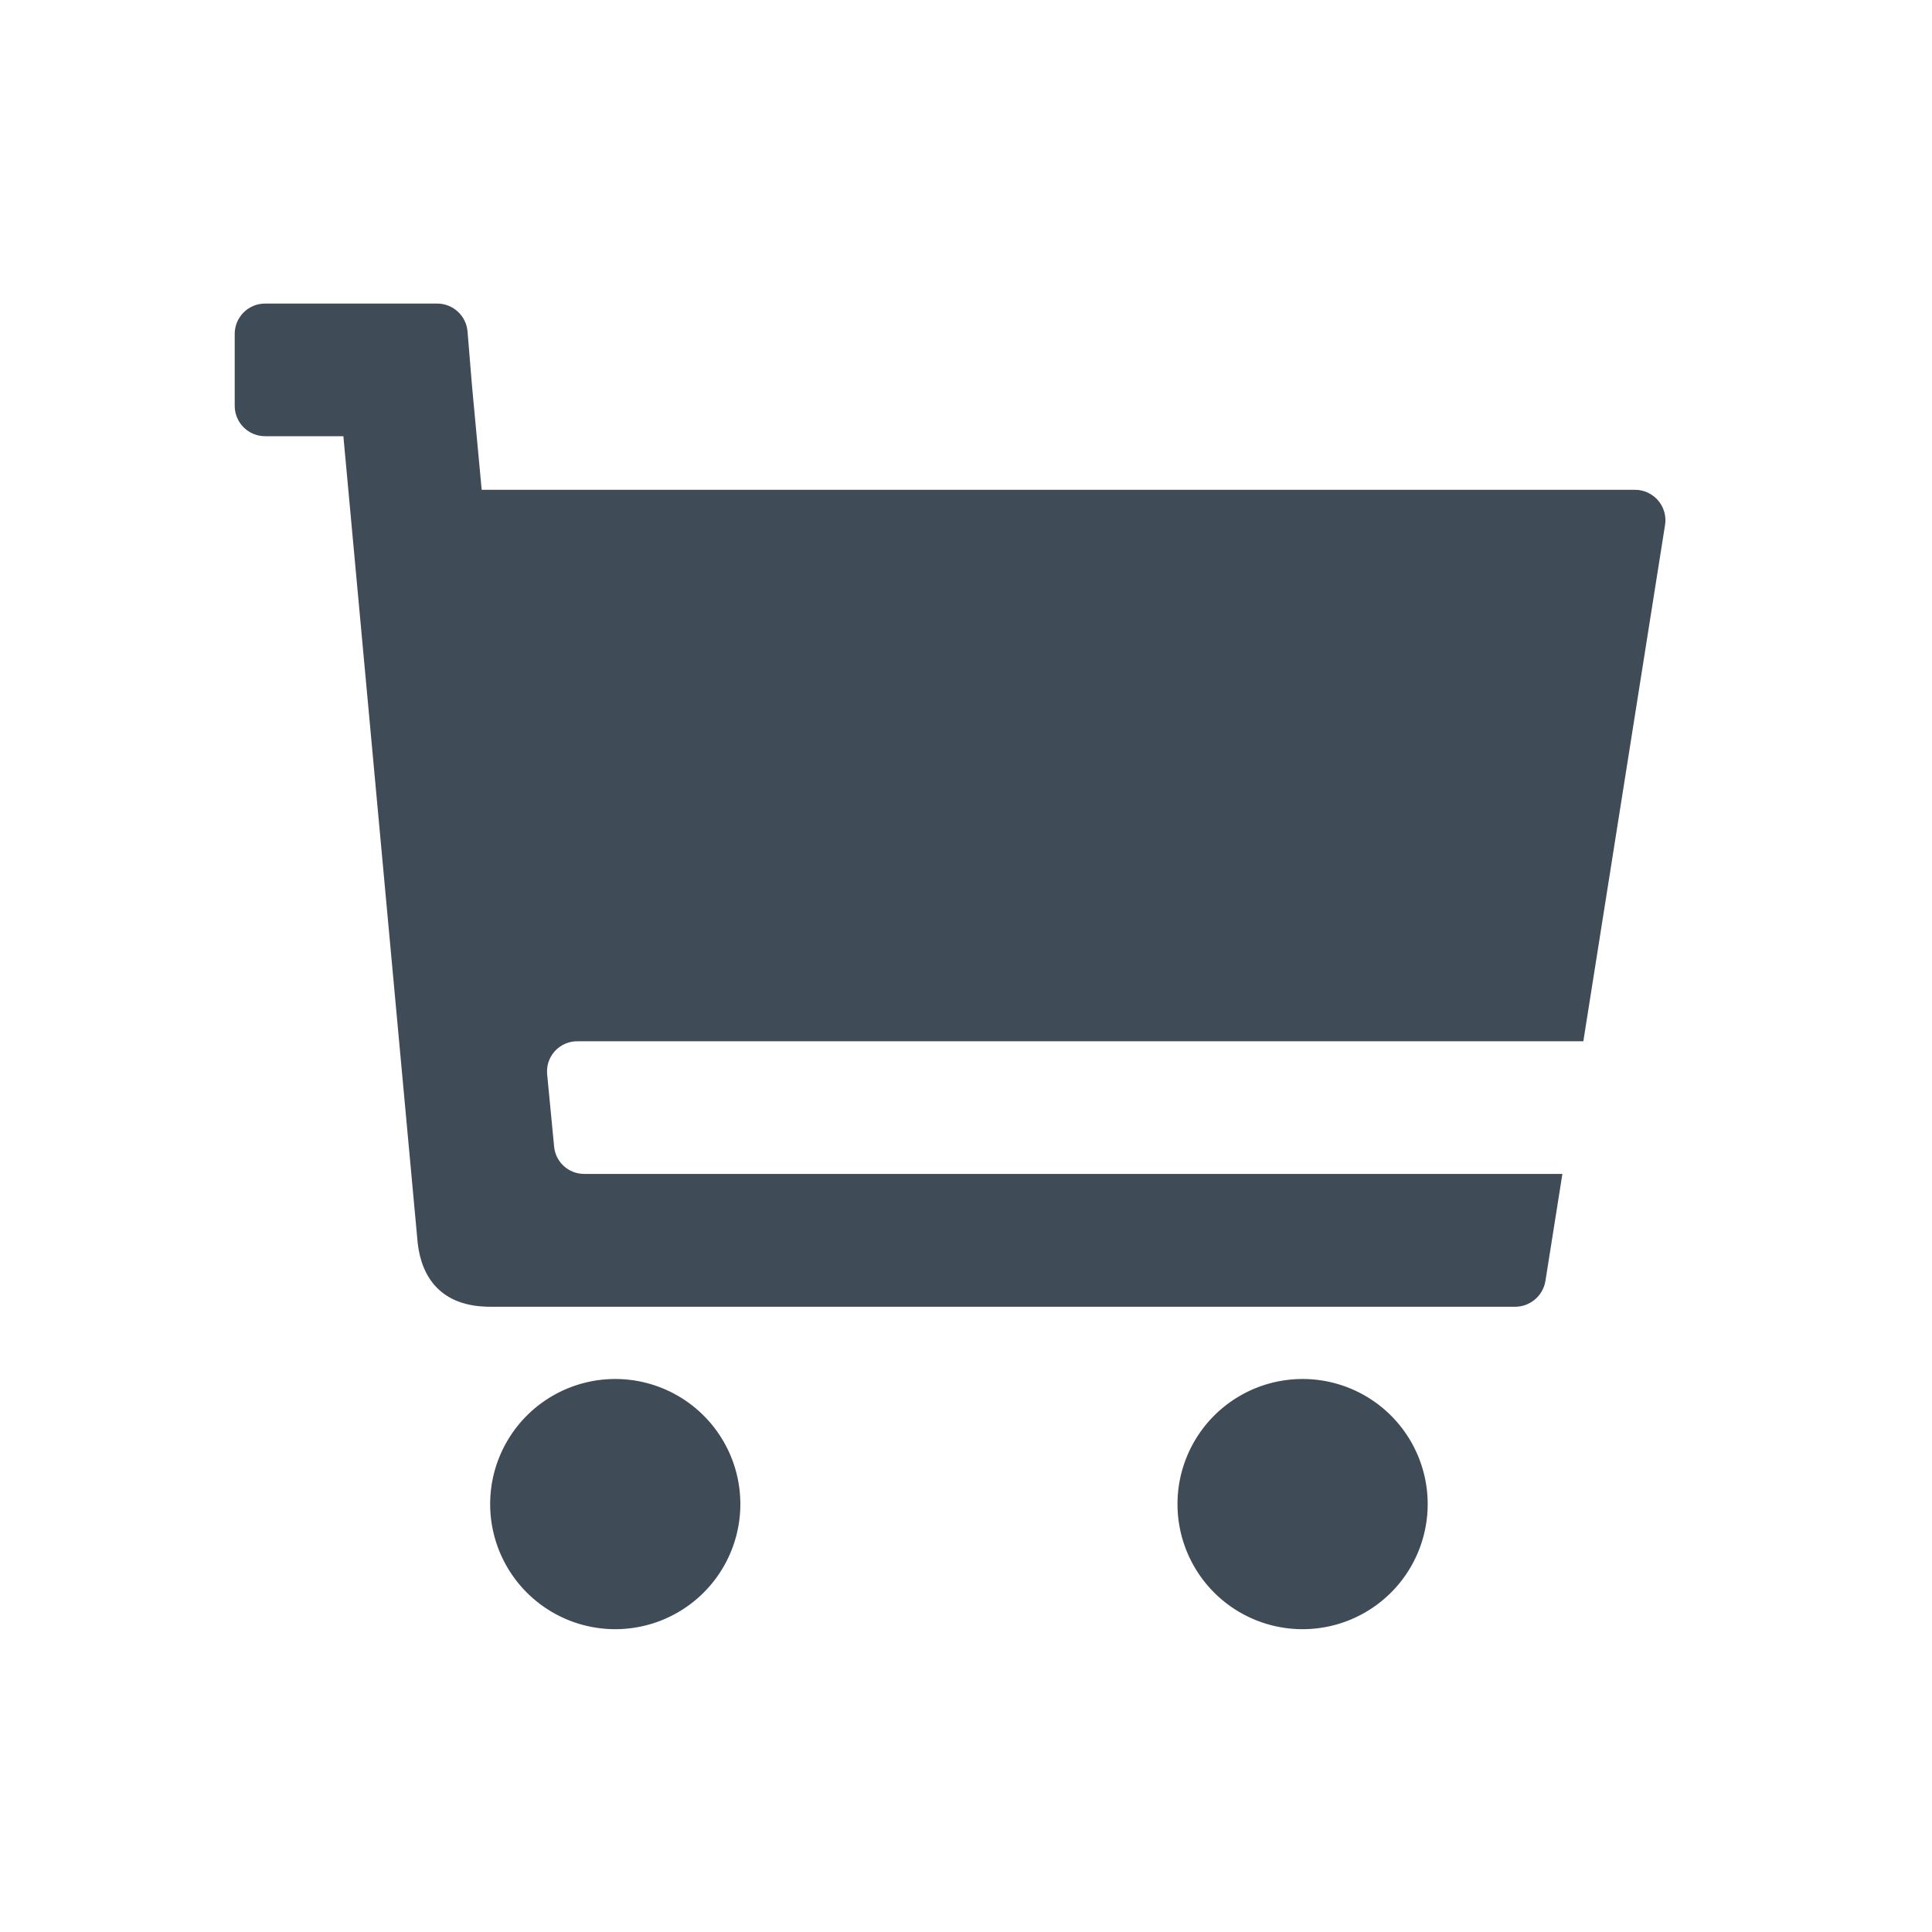 <?xml version="1.0" standalone="no"?><!DOCTYPE svg PUBLIC "-//W3C//DTD SVG 1.1//EN" "http://www.w3.org/Graphics/SVG/1.1/DTD/svg11.dtd"><svg class="icon" width="64px" height="64.00px" viewBox="0 0 1024 1024" version="1.1" xmlns="http://www.w3.org/2000/svg"><path fill="#3F4B56" d="M326.1 797.2m-66.3 0a66.3 66.3 0 1 0 132.6 0 66.3 66.3 0 1 0-132.6 0Z"  /><path fill="#3F4B56" d="M690.4 797.2m-66.3 0a66.3 66.3 0 1 0 132.6 0 66.3 66.3 0 1 0-132.6 0Z"  /><path fill="#3F4B56" d="M293.7 607.8l-3.7-38.4c-0.9-9.4 6.5-17.5 15.9-17.5h533.3l43.3-273.6c1.6-9.8-6-18.7-16-18.7H255.3l-5.1-54.8-2.4-29.1c-0.7-8.4-7.7-14.8-16.1-14.8h-91.2c-8.9 0-16.1 7.2-16.1 16.1v38.1c0 8.9 7.2 16.1 16.1 16.1H182L221.4 659c2.1 17.9 12.2 33.6 38.4 33.6h543.3c7.9 0 14.7-5.8 16-13.6l9-56.8H309.6c-8.2 0-15.1-6.2-15.9-14.4z"  /></svg>